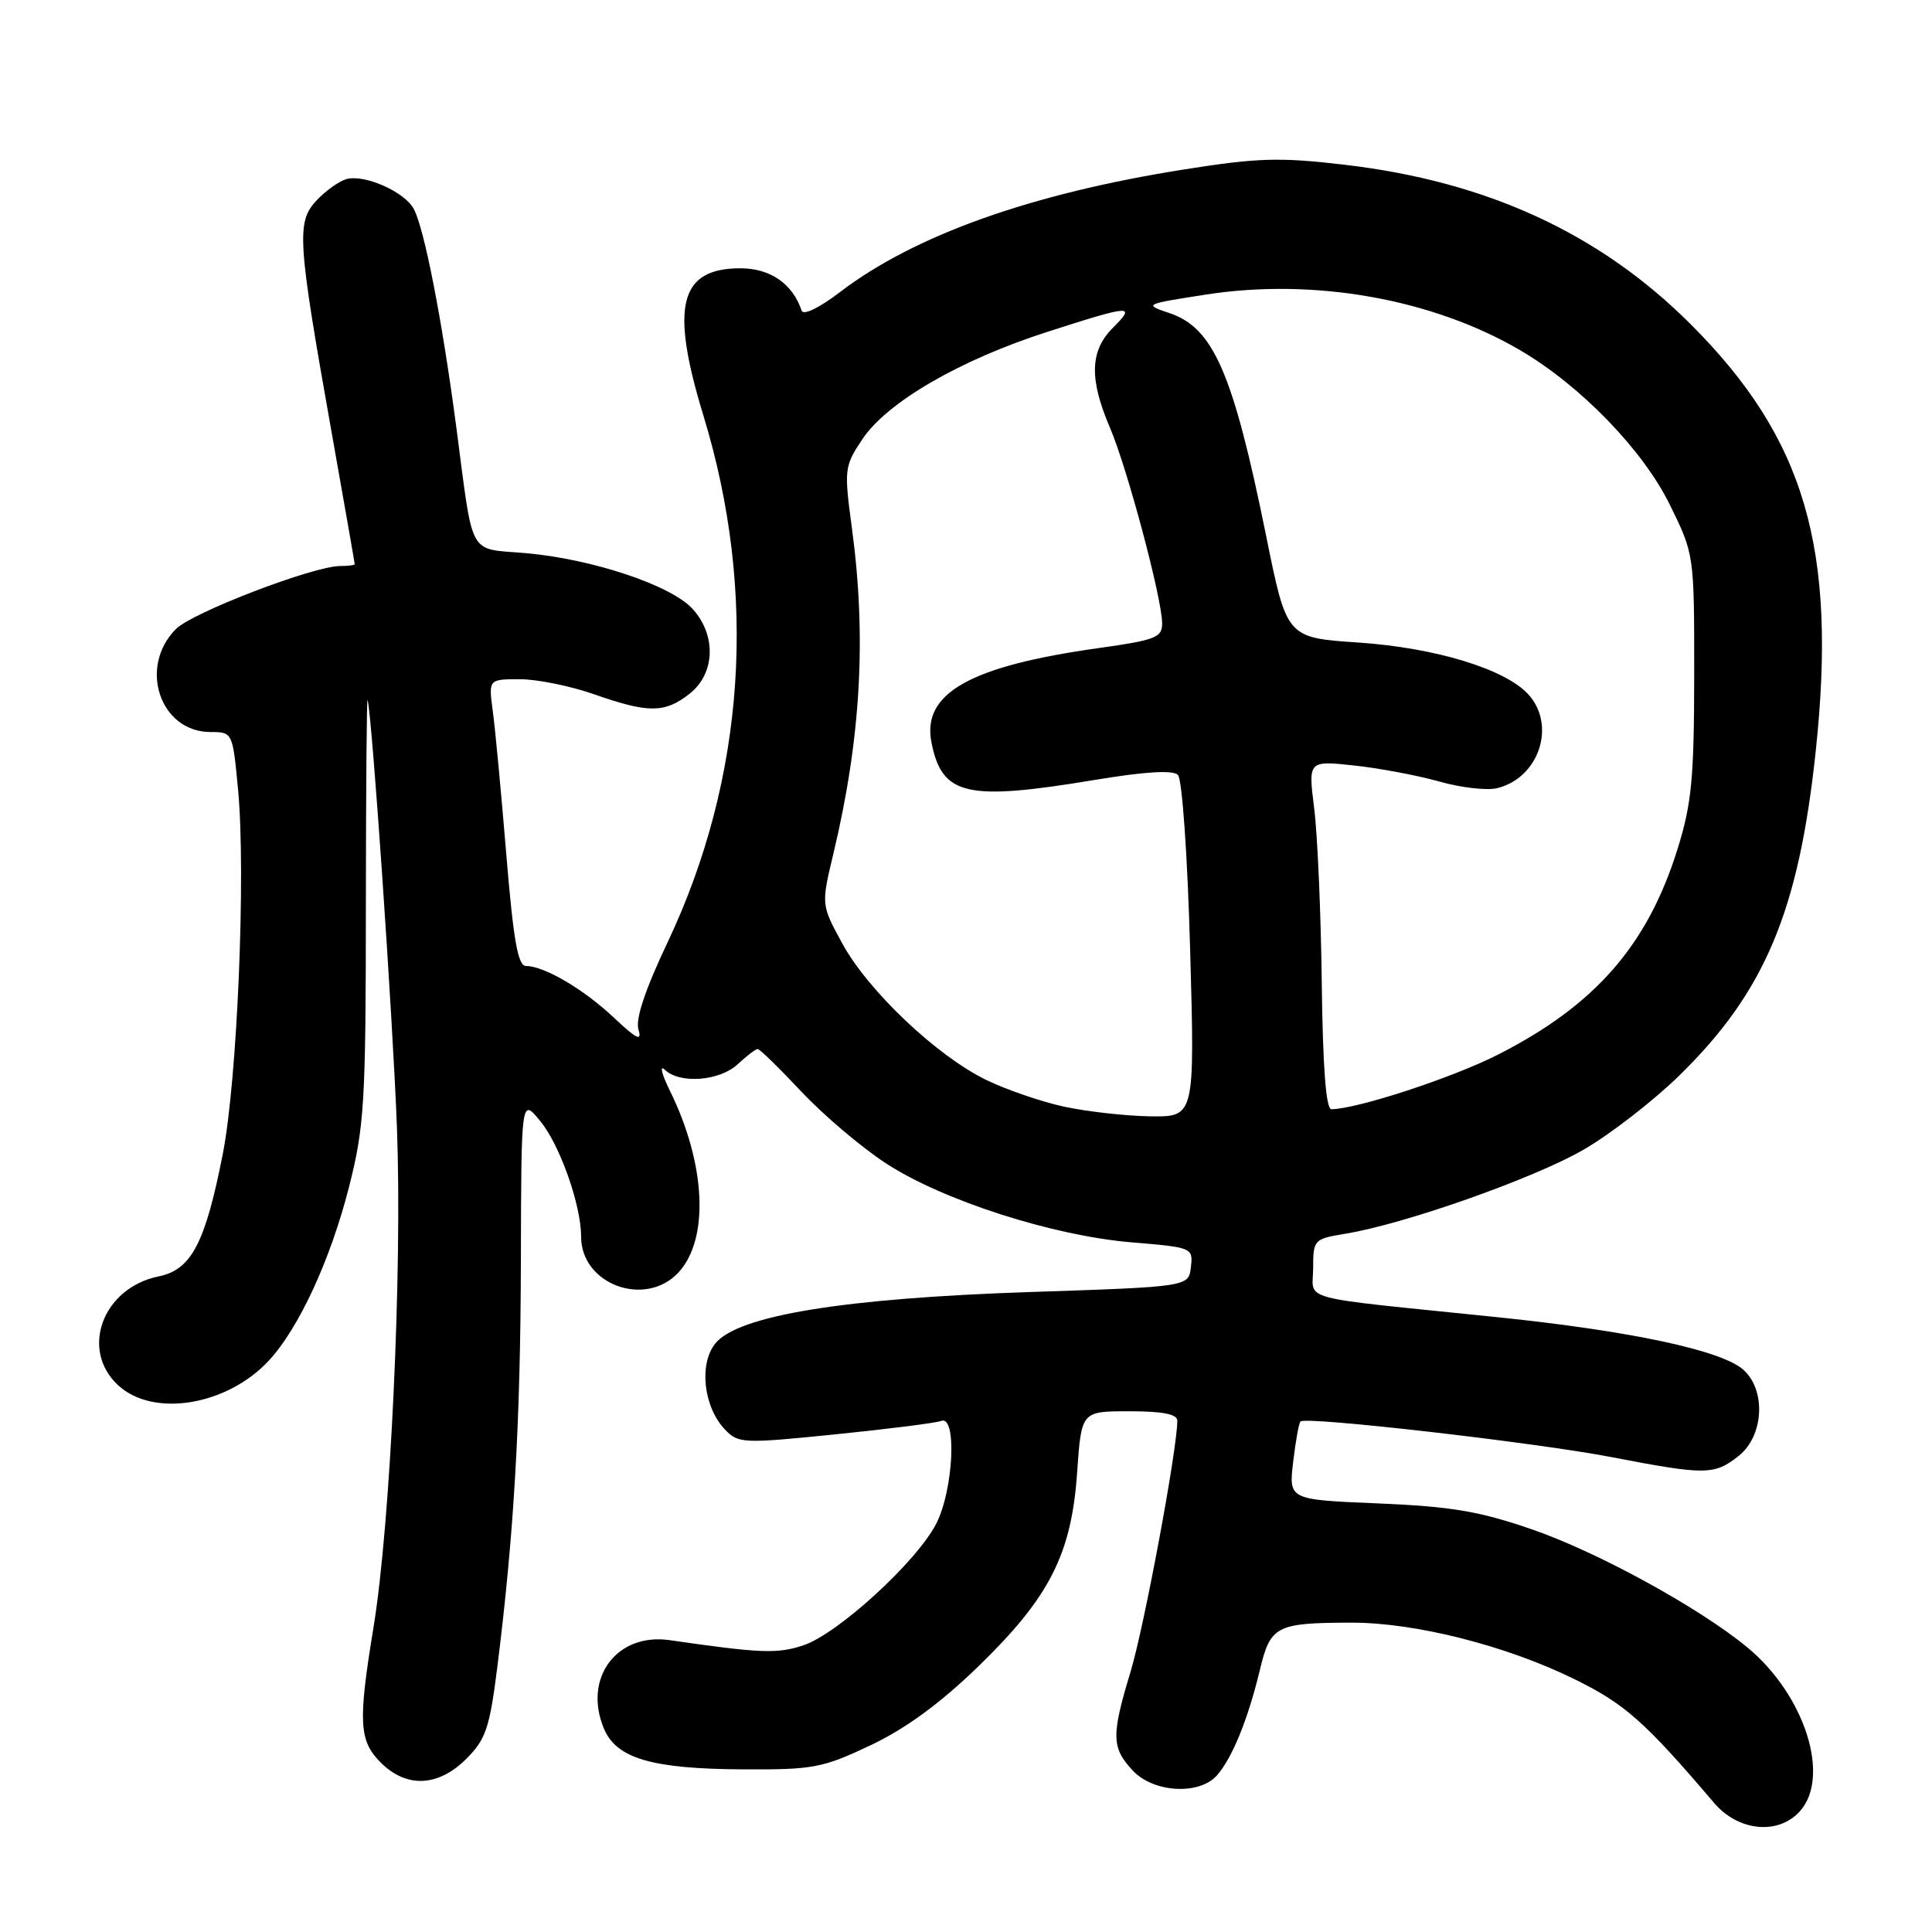 <?xml version="1.0" encoding="UTF-8" standalone="no"?>
<!DOCTYPE svg PUBLIC "-//W3C//DTD SVG 1.1//EN" "http://www.w3.org/Graphics/SVG/1.1/DTD/svg11.dtd" >
<svg xmlns="http://www.w3.org/2000/svg" xmlns:xlink="http://www.w3.org/1999/xlink" version="1.1" viewBox="0 0 256 256">
 <g >
 <path fill="currentColor"
d=" M 238.48 240.02 C 242.62 235.44 239.14 224.56 231.51 218.27 C 225.16 213.03 211.71 205.66 203.05 202.67 C 196.06 200.25 192.33 199.62 182.63 199.21 C 170.76 198.72 170.76 198.72 171.35 193.72 C 171.67 190.98 172.11 188.56 172.32 188.35 C 173.02 187.65 203.42 191.13 213.50 193.07 C 226.03 195.48 227.13 195.47 230.37 192.93 C 233.70 190.30 234.05 184.26 231.03 181.52 C 228.16 178.93 216.08 176.35 198.18 174.51 C 171.32 171.75 174.00 172.47 174.00 168.03 C 174.00 164.27 174.11 164.16 178.25 163.48 C 186.12 162.20 203.45 156.08 209.95 152.27 C 213.50 150.20 219.16 145.80 222.53 142.50 C 233.85 131.43 238.34 120.74 240.59 99.57 C 243.45 72.70 239.19 58.12 224.04 42.98 C 212.01 30.94 197.04 24.04 178.17 21.83 C 169.57 20.82 166.67 20.90 156.86 22.46 C 136.59 25.67 121.16 31.17 111.25 38.74 C 108.54 40.81 106.44 41.82 106.22 41.16 C 105.04 37.61 102.06 35.55 98.12 35.55 C 90.03 35.55 88.77 40.54 93.20 55.05 C 100.42 78.65 98.76 103.10 88.46 124.86 C 85.49 131.12 84.18 135.04 84.60 136.42 C 85.09 138.04 84.37 137.70 81.36 134.86 C 77.35 131.08 72.12 128.00 69.70 128.00 C 68.63 128.00 68.03 124.63 67.09 113.25 C 66.42 105.14 65.62 96.59 65.30 94.25 C 64.73 90.00 64.73 90.00 68.89 90.00 C 71.18 90.00 75.61 90.90 78.74 92.00 C 85.92 94.52 88.08 94.51 91.37 91.93 C 94.78 89.25 94.95 84.15 91.75 80.66 C 88.90 77.55 78.51 74.08 69.73 73.30 C 61.90 72.61 62.78 74.20 60.45 56.50 C 58.59 42.43 56.23 30.30 54.83 27.69 C 53.63 25.43 48.37 23.09 45.94 23.72 C 44.97 23.98 43.18 25.25 41.96 26.54 C 39.26 29.42 39.40 31.74 43.89 57.00 C 45.60 66.62 47.00 74.61 47.00 74.75 C 47.00 74.89 46.14 75.00 45.08 75.00 C 41.55 75.00 25.53 81.14 23.33 83.33 C 18.29 88.36 21.19 97.00 27.91 97.00 C 30.82 97.00 30.83 97.03 31.55 104.68 C 32.59 115.83 31.44 143.14 29.52 152.92 C 27.19 164.75 25.35 168.25 21.02 169.13 C 13.61 170.64 10.56 178.84 15.65 183.55 C 20.30 187.86 30.05 186.27 35.61 180.30 C 39.60 176.01 43.81 166.88 46.26 157.23 C 48.28 149.25 48.47 146.07 48.48 120.25 C 48.49 104.71 48.59 92.34 48.71 92.75 C 49.31 94.96 52.05 134.87 52.60 149.50 C 53.31 168.45 51.74 201.87 49.50 215.58 C 47.43 228.20 47.56 230.65 50.45 233.55 C 53.87 236.96 58.07 236.77 61.79 233.05 C 64.38 230.47 64.88 228.97 65.91 220.80 C 68.11 203.20 68.97 188.45 69.02 167.00 C 69.07 145.50 69.07 145.50 71.55 148.50 C 74.17 151.66 77.00 159.65 77.00 163.87 C 77.00 170.18 85.47 173.32 89.87 168.64 C 94.01 164.23 93.55 154.22 88.75 144.50 C 87.67 142.30 87.37 141.06 88.09 141.75 C 90.09 143.66 95.36 143.25 97.77 141.00 C 98.95 139.90 100.13 139.00 100.40 139.00 C 100.67 139.00 103.27 141.54 106.19 144.65 C 109.11 147.76 114.16 152.04 117.41 154.16 C 124.95 159.07 139.51 163.75 149.97 164.62 C 158.00 165.29 158.10 165.33 157.80 167.90 C 157.50 170.50 157.50 170.50 136.50 171.20 C 111.83 172.02 97.78 174.31 94.79 178.01 C 92.58 180.74 93.22 186.45 96.07 189.43 C 97.83 191.27 98.46 191.30 110.67 190.06 C 117.70 189.35 124.02 188.55 124.72 188.28 C 126.82 187.47 126.34 197.42 124.07 201.87 C 121.50 206.91 111.01 216.51 106.43 218.02 C 102.99 219.16 100.77 219.07 88.74 217.33 C 81.73 216.32 77.24 222.33 80.01 229.02 C 81.66 233.01 86.37 234.39 98.50 234.45 C 107.76 234.50 109.01 234.26 115.35 231.26 C 120.01 229.05 124.58 225.71 129.62 220.82 C 139.08 211.65 141.99 205.93 142.73 195.05 C 143.29 187.00 143.29 187.00 149.64 187.00 C 154.06 187.00 156.00 187.38 156.00 188.25 C 156.00 192.01 151.62 215.50 149.81 221.50 C 147.23 230.01 147.27 231.59 150.12 234.63 C 152.87 237.55 158.90 237.89 161.25 235.25 C 163.26 232.98 165.37 227.81 166.92 221.35 C 168.34 215.41 169.05 215.03 179.09 215.01 C 187.51 215.00 199.55 218.04 208.59 222.48 C 215.29 225.76 217.95 228.12 227.13 238.90 C 230.33 242.66 235.62 243.18 238.48 240.02 Z  M 141.00 146.64 C 137.97 145.98 133.33 144.39 130.67 143.09 C 124.12 139.91 115.01 131.27 111.61 125.02 C 108.81 119.89 108.81 119.89 110.41 113.19 C 114.06 97.95 114.83 84.51 112.90 70.12 C 111.83 62.16 111.87 61.80 114.26 58.21 C 117.50 53.32 127.19 47.69 138.76 43.98 C 149.98 40.37 150.57 40.33 147.45 43.45 C 144.42 46.49 144.31 50.22 147.07 56.66 C 149.36 62.00 153.98 79.31 153.99 82.60 C 154.00 84.47 153.10 84.82 145.60 85.87 C 128.48 88.27 122.12 91.86 123.43 98.42 C 124.84 105.43 128.06 106.17 145.09 103.34 C 151.74 102.24 155.41 102.01 156.08 102.68 C 156.64 103.24 157.35 113.31 157.70 125.84 C 158.32 148.00 158.32 148.00 152.41 147.92 C 149.16 147.87 144.03 147.29 141.00 146.64 Z  M 175.14 130.25 C 175.03 121.04 174.58 110.64 174.14 107.14 C 173.34 100.78 173.34 100.78 179.42 101.43 C 182.76 101.79 187.86 102.75 190.73 103.56 C 193.61 104.38 197.07 104.77 198.41 104.43 C 203.93 103.05 206.23 96.12 202.53 92.03 C 199.48 88.66 190.25 85.84 180.00 85.14 C 170.50 84.50 170.50 84.50 167.80 71.15 C 163.40 49.45 160.81 43.46 154.97 41.49 C 151.53 40.33 151.58 40.31 159.81 39.03 C 174.11 36.81 189.80 39.59 201.45 46.42 C 209.41 51.08 217.69 59.62 221.23 66.82 C 224.50 73.46 224.50 73.46 224.49 89.48 C 224.48 103.15 224.15 106.53 222.28 112.51 C 218.29 125.28 211.37 133.19 198.50 139.74 C 192.51 142.79 179.90 146.93 176.42 146.98 C 175.70 146.99 175.28 141.46 175.14 130.25 Z "/>
</g>
</svg>